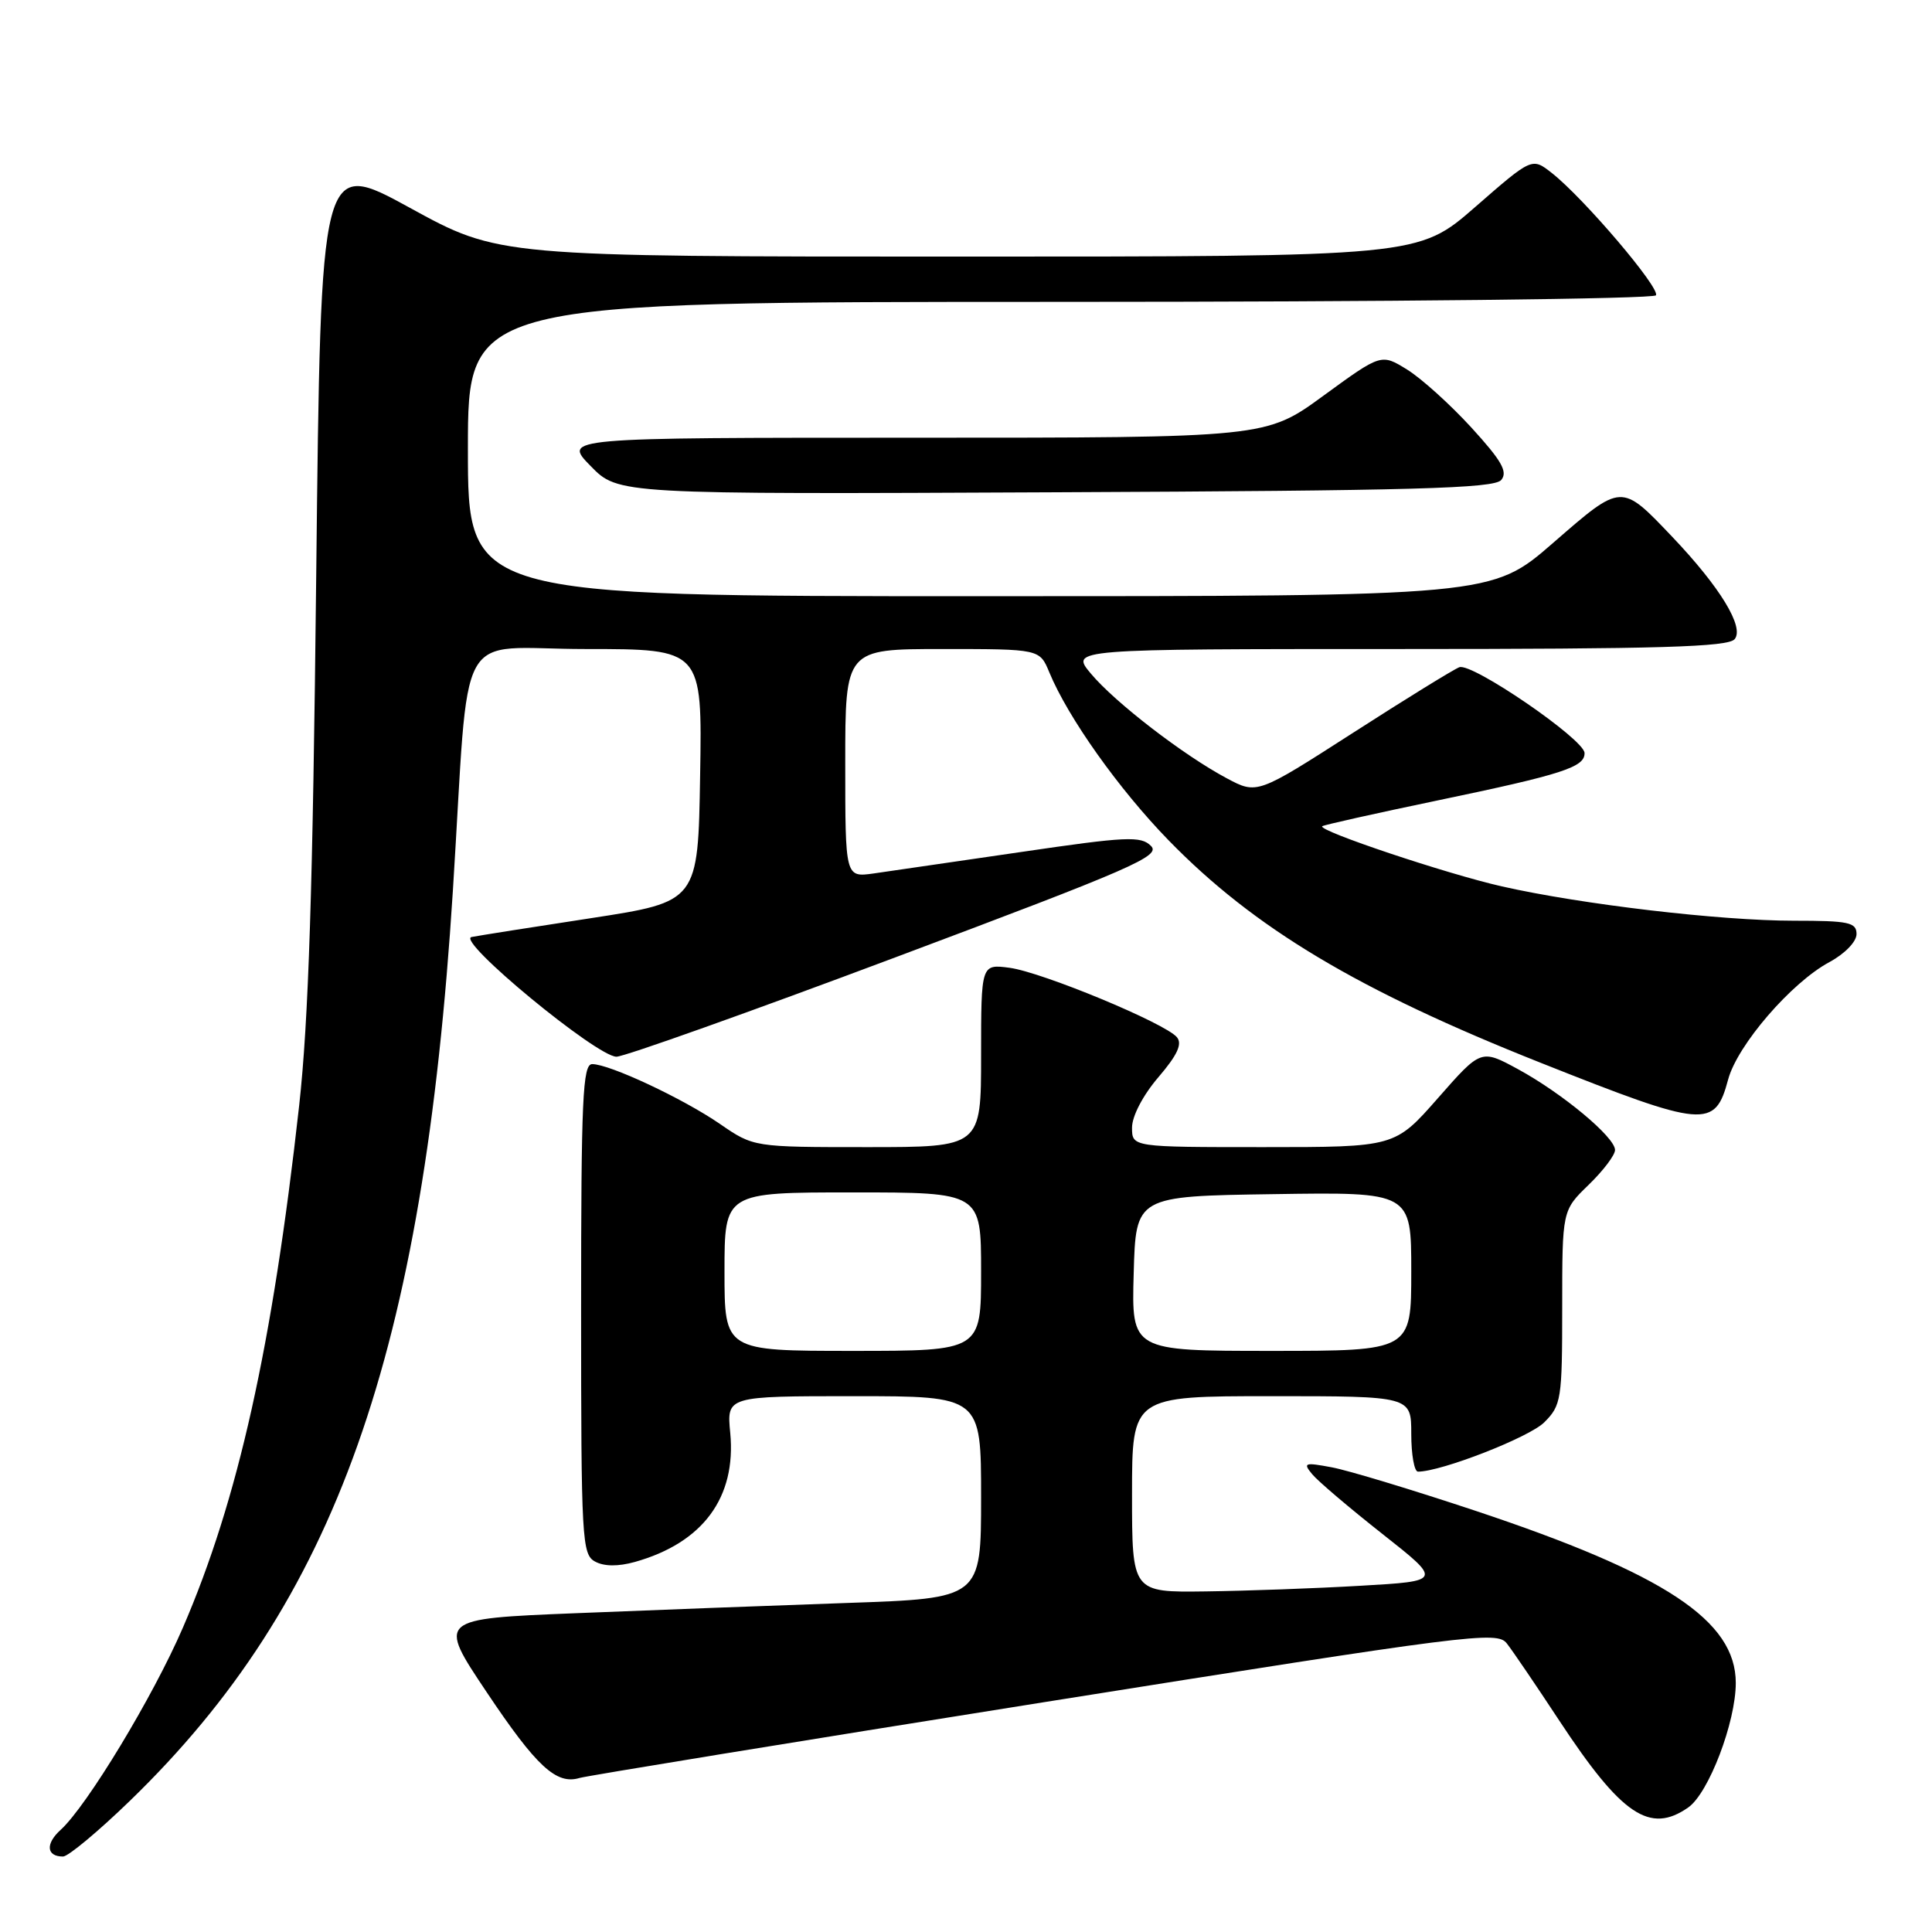 <?xml version="1.0" encoding="UTF-8" standalone="no"?>
<!DOCTYPE svg PUBLIC "-//W3C//DTD SVG 1.1//EN" "http://www.w3.org/Graphics/SVG/1.1/DTD/svg11.dtd" >
<svg xmlns="http://www.w3.org/2000/svg" xmlns:xlink="http://www.w3.org/1999/xlink" version="1.1" viewBox="0 0 256 256">
 <g >
 <path fill="currentColor"
d=" M 17.20 238.63 C 44.51 212.20 56.12 179.46 60.01 118.00 C 62.29 81.88 60.02 86.00 77.61 86.00 C 93.05 86.00 93.05 86.00 92.77 102.74 C 92.50 119.48 92.50 119.48 78.32 121.66 C 70.52 122.85 63.39 123.98 62.48 124.16 C 60.38 124.59 79.04 139.99 81.68 140.02 C 82.68 140.03 99.37 134.09 118.76 126.81 C 150.13 115.05 153.85 113.42 152.51 112.09 C 151.18 110.75 149.27 110.84 135.26 112.90 C 126.59 114.17 117.81 115.45 115.75 115.74 C 112.00 116.26 112.00 116.26 112.00 101.13 C 112.00 86.00 112.00 86.00 124.88 86.00 C 137.76 86.00 137.76 86.00 139.04 89.09 C 141.52 95.09 148.26 104.58 154.84 111.34 C 166.19 123.00 179.97 131.24 204.21 140.85 C 225.94 149.48 227.23 149.59 228.99 143.03 C 230.22 138.47 237.35 130.20 242.41 127.48 C 244.45 126.38 246.00 124.78 246.00 123.77 C 246.00 122.22 244.98 122.00 237.71 122.00 C 227.94 122.00 209.56 119.84 199.00 117.45 C 191.71 115.80 174.59 110.07 175.20 109.48 C 175.36 109.32 182.25 107.78 190.50 106.06 C 207.06 102.61 210.02 101.65 209.96 99.77 C 209.89 97.94 195.04 87.77 193.37 88.41 C 192.59 88.71 186.25 92.62 179.27 97.11 C 166.57 105.27 166.57 105.27 162.54 103.12 C 156.82 100.07 147.74 93.08 144.54 89.25 C 141.82 86.00 141.82 86.00 185.29 86.00 C 219.98 86.00 228.98 85.73 229.85 84.69 C 231.16 83.11 227.93 77.81 221.62 71.17 C 214.77 63.98 214.96 63.97 205.79 71.94 C 197.67 79.00 197.67 79.00 129.84 79.00 C 62.00 79.00 62.00 79.00 62.00 59.50 C 62.00 40.00 62.00 40.00 140.44 40.00 C 184.08 40.00 219.12 39.61 219.42 39.13 C 220.01 38.18 209.86 26.25 205.62 22.92 C 203.00 20.86 203.00 20.86 195.47 27.43 C 187.94 34.00 187.94 34.00 127.01 34.00 C 66.09 34.00 66.09 34.00 54.30 27.53 C 42.50 21.07 42.50 21.07 41.90 76.28 C 41.45 117.85 40.89 135.21 39.64 146.50 C 36.09 178.38 31.55 198.75 24.23 215.68 C 20.29 224.81 11.50 239.33 8.03 242.47 C 6.00 244.31 6.15 246.00 8.35 246.00 C 9.03 246.00 13.02 242.68 17.20 238.63 Z  M 223.71 239.49 C 226.41 237.60 230.00 228.19 230.00 223.00 C 230.00 214.75 220.65 208.56 195.48 200.18 C 187.22 197.43 178.67 194.84 176.48 194.43 C 172.85 193.75 172.62 193.83 173.88 195.35 C 174.63 196.26 178.82 199.82 183.17 203.25 C 191.10 209.50 191.10 209.50 180.30 210.12 C 174.36 210.47 165.11 210.80 159.75 210.87 C 150.00 211.00 150.00 211.00 150.00 198.00 C 150.00 185.00 150.00 185.00 168.50 185.00 C 187.00 185.00 187.00 185.00 187.00 190.00 C 187.00 192.75 187.40 195.00 187.89 195.00 C 190.98 195.00 202.64 190.45 204.62 188.47 C 206.88 186.21 207.00 185.44 207.00 173.24 C 207.00 160.39 207.00 160.39 210.50 157.00 C 212.43 155.13 214.00 153.06 214.00 152.38 C 214.00 150.68 207.02 144.87 201.14 141.67 C 196.24 139.01 196.24 139.01 190.54 145.50 C 184.83 152.00 184.83 152.00 167.42 152.00 C 150.00 152.00 150.00 152.00 150.00 149.41 C 150.00 147.90 151.45 145.12 153.49 142.74 C 156.00 139.81 156.69 138.33 155.95 137.44 C 154.41 135.58 138.12 128.83 133.79 128.24 C 130.00 127.74 130.00 127.74 130.00 139.87 C 130.00 152.00 130.00 152.00 114.93 152.00 C 99.86 152.00 99.86 152.00 95.40 148.93 C 90.48 145.55 80.77 141.00 78.47 141.00 C 77.21 141.00 77.00 145.55 77.00 173.46 C 77.00 204.07 77.11 205.99 78.86 206.92 C 80.06 207.57 81.91 207.58 84.11 206.97 C 93.14 204.44 97.58 198.42 96.76 189.86 C 96.29 185.00 96.29 185.00 113.15 185.00 C 130.00 185.00 130.00 185.00 130.00 198.39 C 130.00 211.79 130.00 211.79 112.25 212.40 C 102.49 212.74 86.28 213.35 76.24 213.76 C 57.98 214.50 57.98 214.50 64.48 224.21 C 71.08 234.08 73.72 236.52 76.79 235.59 C 77.73 235.31 105.45 230.78 138.39 225.54 C 194.85 216.55 198.36 216.10 199.65 217.75 C 200.41 218.71 203.54 223.32 206.62 228.00 C 214.88 240.54 218.62 243.06 223.71 239.49 Z  M 198.92 63.60 C 199.82 62.52 198.98 61.05 194.97 56.66 C 192.17 53.60 188.34 50.14 186.45 48.97 C 183.02 46.85 183.02 46.85 175.38 52.42 C 167.75 58.00 167.75 58.00 121.17 58.00 C 74.59 58.00 74.59 58.00 78.26 61.75 C 81.92 65.50 81.92 65.50 139.85 65.23 C 187.47 65.02 197.98 64.72 198.92 63.60 Z  M 96.00 168.50 C 96.00 158.00 96.00 158.00 113.00 158.00 C 130.00 158.00 130.00 158.00 130.00 168.50 C 130.00 179.00 130.00 179.00 113.00 179.00 C 96.00 179.00 96.00 179.00 96.00 168.50 Z  M 150.22 168.75 C 150.50 158.50 150.50 158.50 168.75 158.23 C 187.00 157.95 187.00 157.95 187.00 168.48 C 187.00 179.00 187.00 179.00 168.47 179.00 C 149.93 179.00 149.93 179.00 150.22 168.75 Z "/>
</g>
</svg>